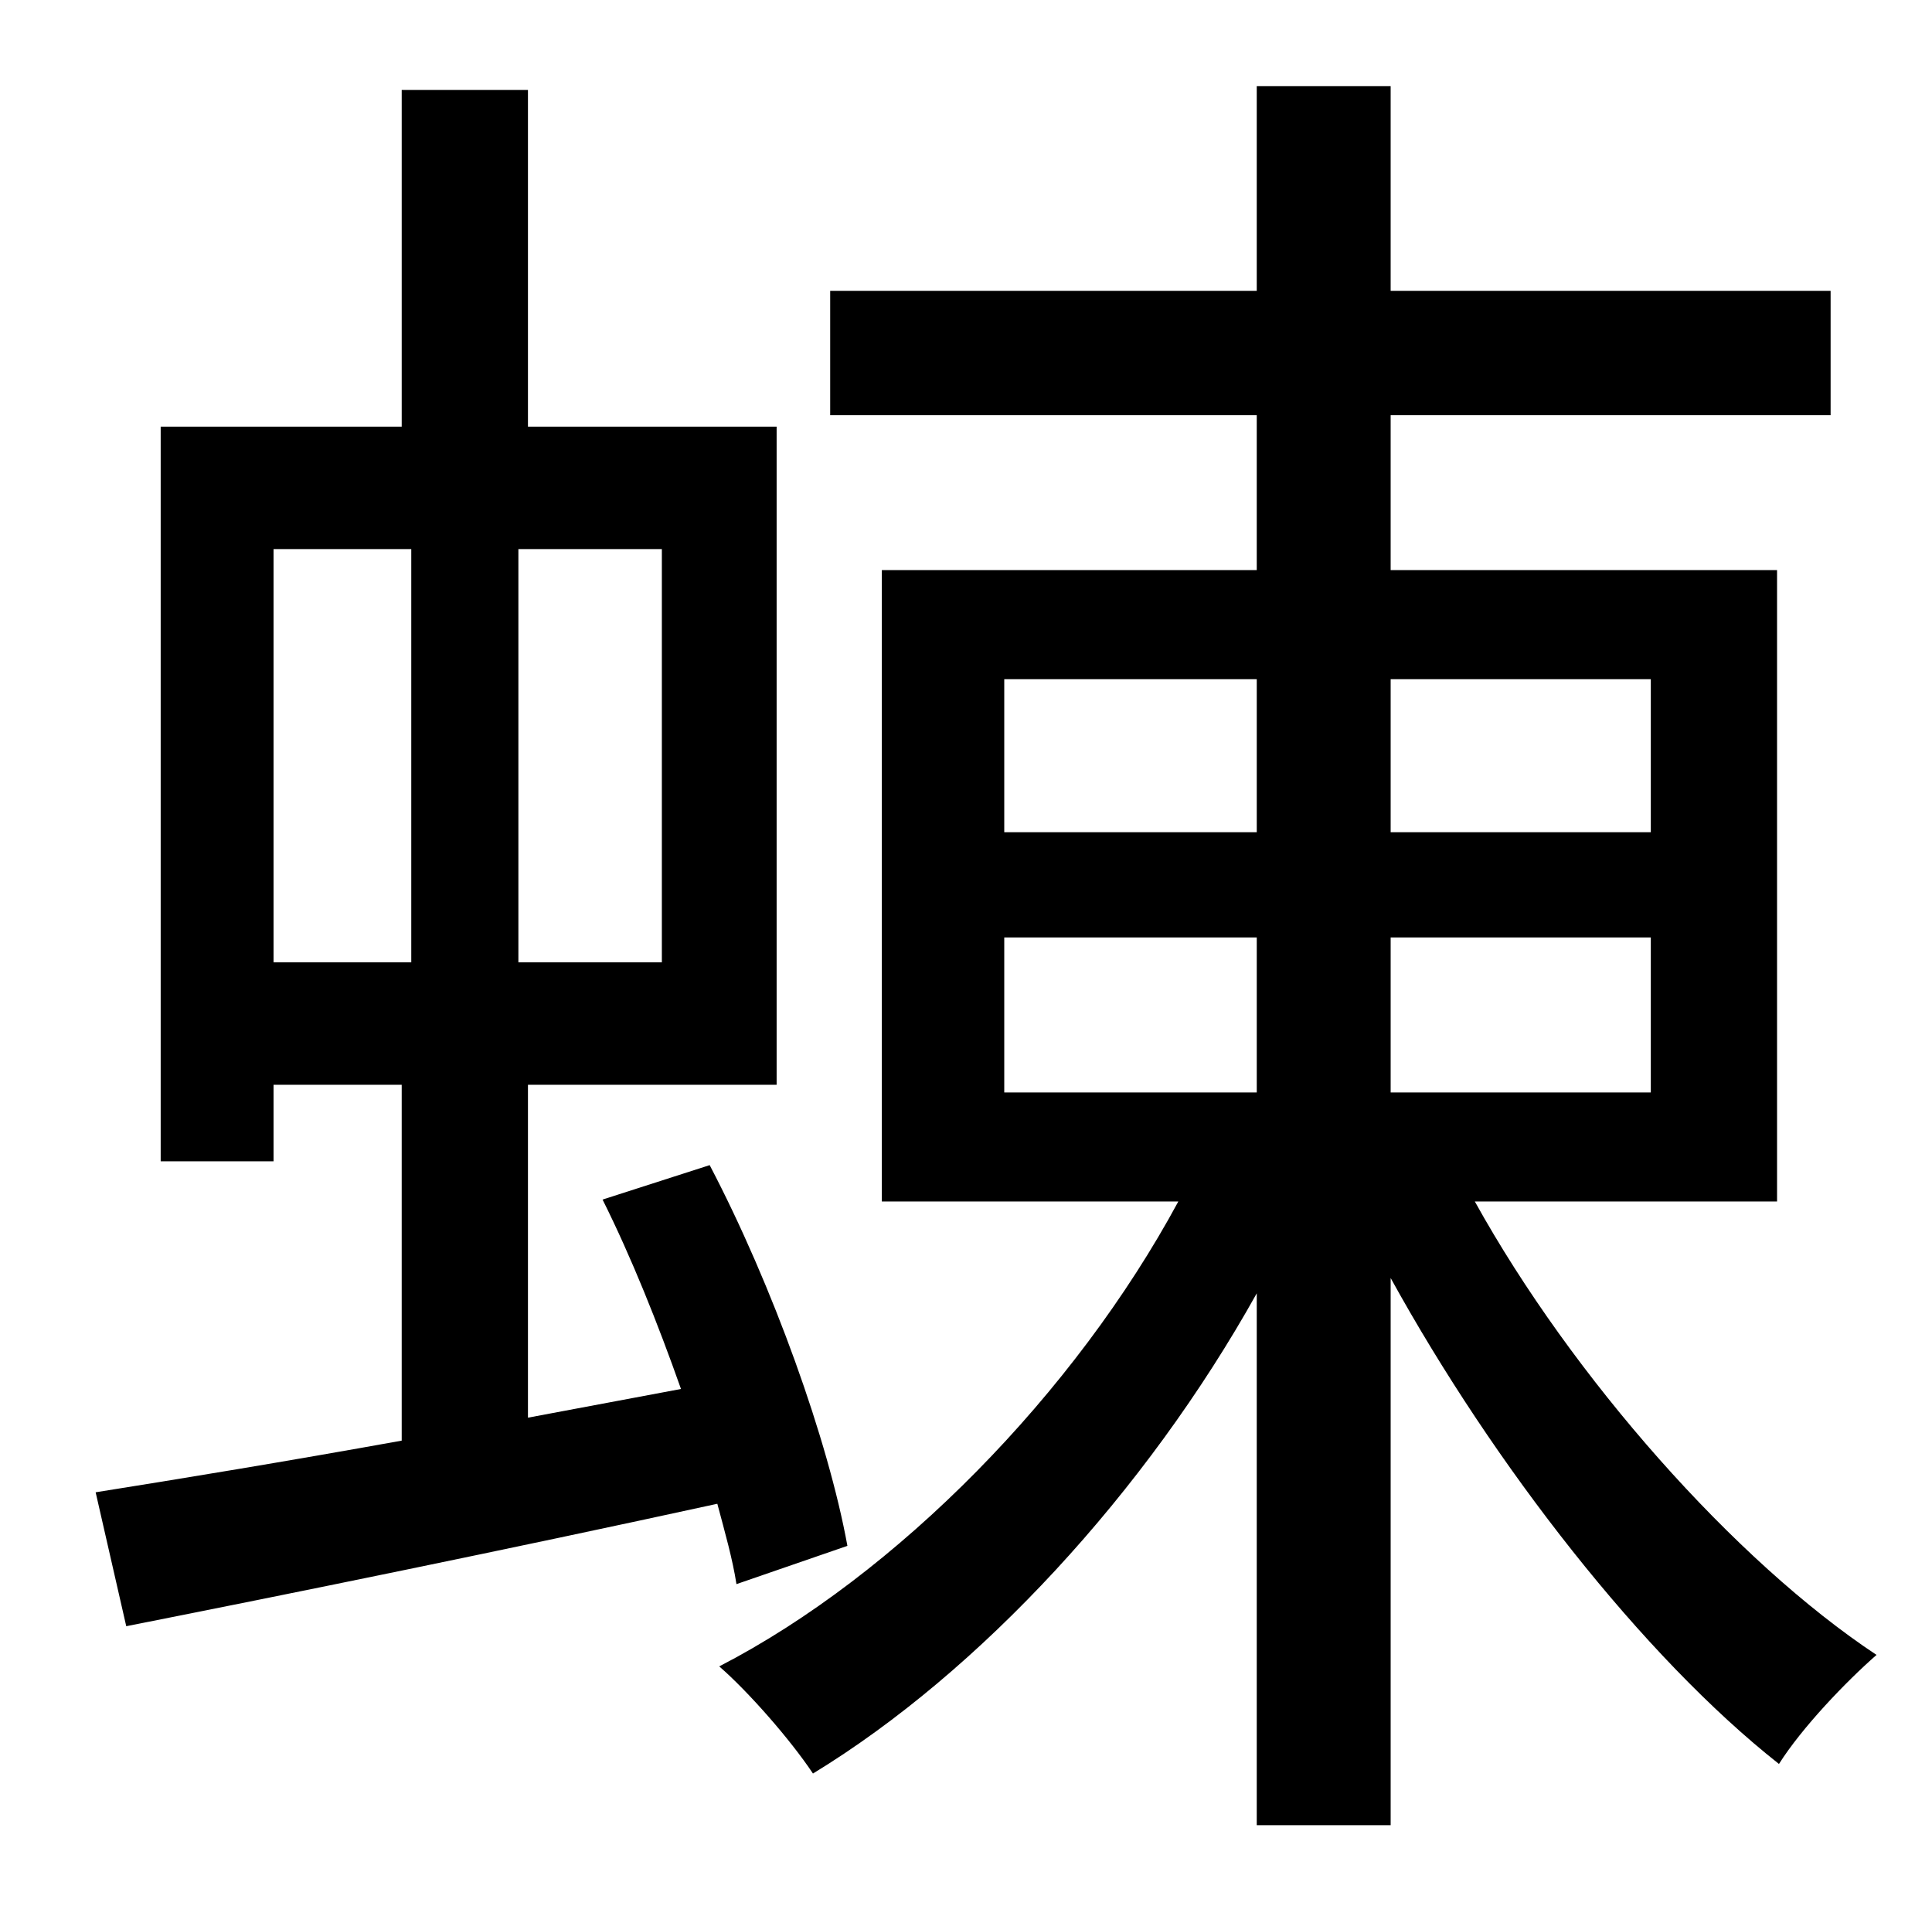 <?xml version="1.0" standalone="no"?>
<!DOCTYPE svg PUBLIC "-//W3C//DTD SVG 1.1//EN" "http://www.w3.org/Graphics/SVG/1.1/DTD/svg11.dtd" >
<svg xmlns="http://www.w3.org/2000/svg" xmlns:xlink="http://www.w3.org/1999/xlink" version="1.1" viewBox="-10 0 1010 1000">
   <path fill="currentColor"
d="M133 287v216h72v-216h-72zM336 503v-216h-75v216h75zM433 808l-58 20c-2 -13 -6 -27 -10 -42c-110 24 -223 47 -309 64l-16 -70c44 -7 99 -16 160 -27v-186h-67v40h-59v-384h126v-176h66v176h130v344h-130v174l80 -15c-12 -34 -26 -69 -41 -99l56 -18
c33 63 62 144 72 199zM515 490v81h132v-81h-132zM515 355v80h132v-80h-132zM853 355h-136v80h136v-80zM853 571v-81h-136v81h136zM919 628h-158c51 92 136 188 210 237c-16 14 -39 38 -51 57c-71 -56 -149 -156 -203 -254v286h-70v-278c-58 104 -145 198 -232 251
c-12 -18 -34 -43 -49 -56c93 -48 186 -143 240 -243h-155v-330h196v-81h-223v-65h223v-107h70v107h230v65h-230v81h202v330z" />
</svg>
